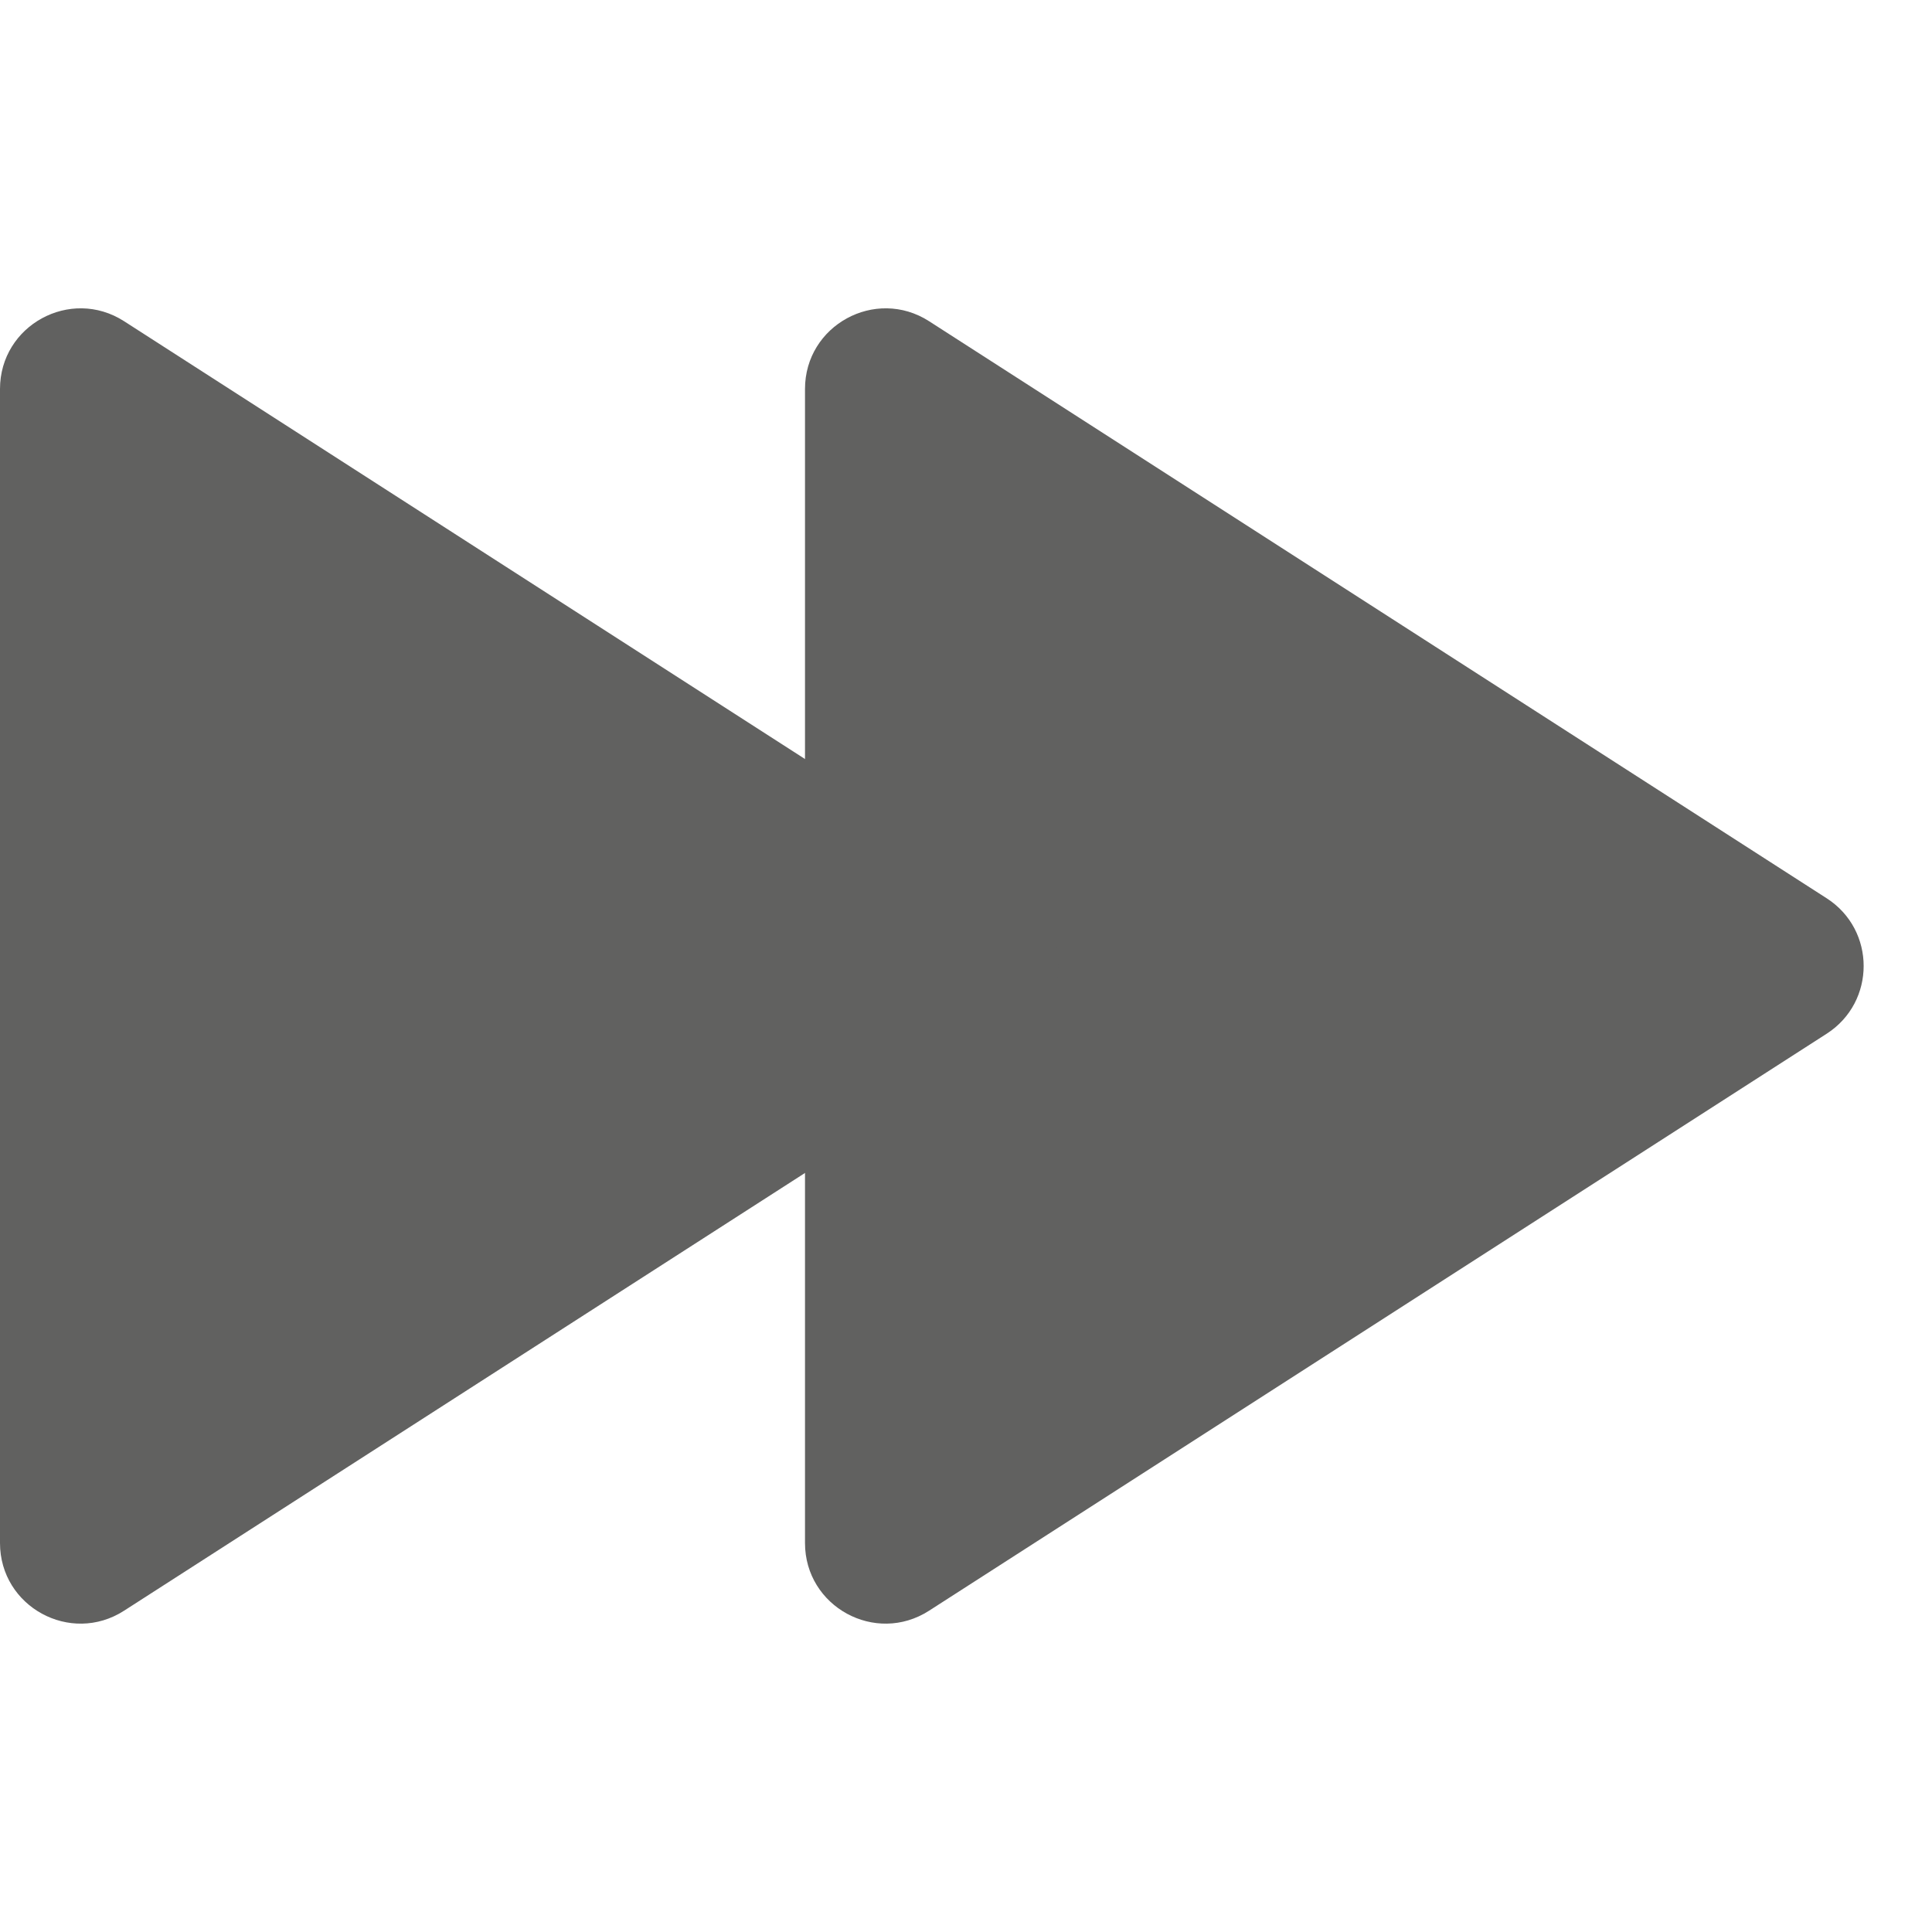<svg width="24" height="24" viewBox="0 0 24 24" fill="none" xmlns="http://www.w3.org/2000/svg">
<path d="M11.541 20.009C10.875 20.437 10 19.959 10 19.168L10 4.832C10 4.041 10.875 3.563 11.541 3.99L22.692 11.159C23.304 11.553 23.304 12.447 22.692 12.841L11.541 20.009Z" fill="#616160"/>
<path d="M1.541 20.009C0.875 20.437 1.44778e-06 19.959 1.38024e-06 19.168L1.56364e-07 4.832C8.88245e-08 4.041 0.875 3.563 1.541 3.99L12.691 11.159C13.304 11.553 13.304 12.447 12.691 12.841L1.541 20.009Z" fill="#616160"/>
</svg>
